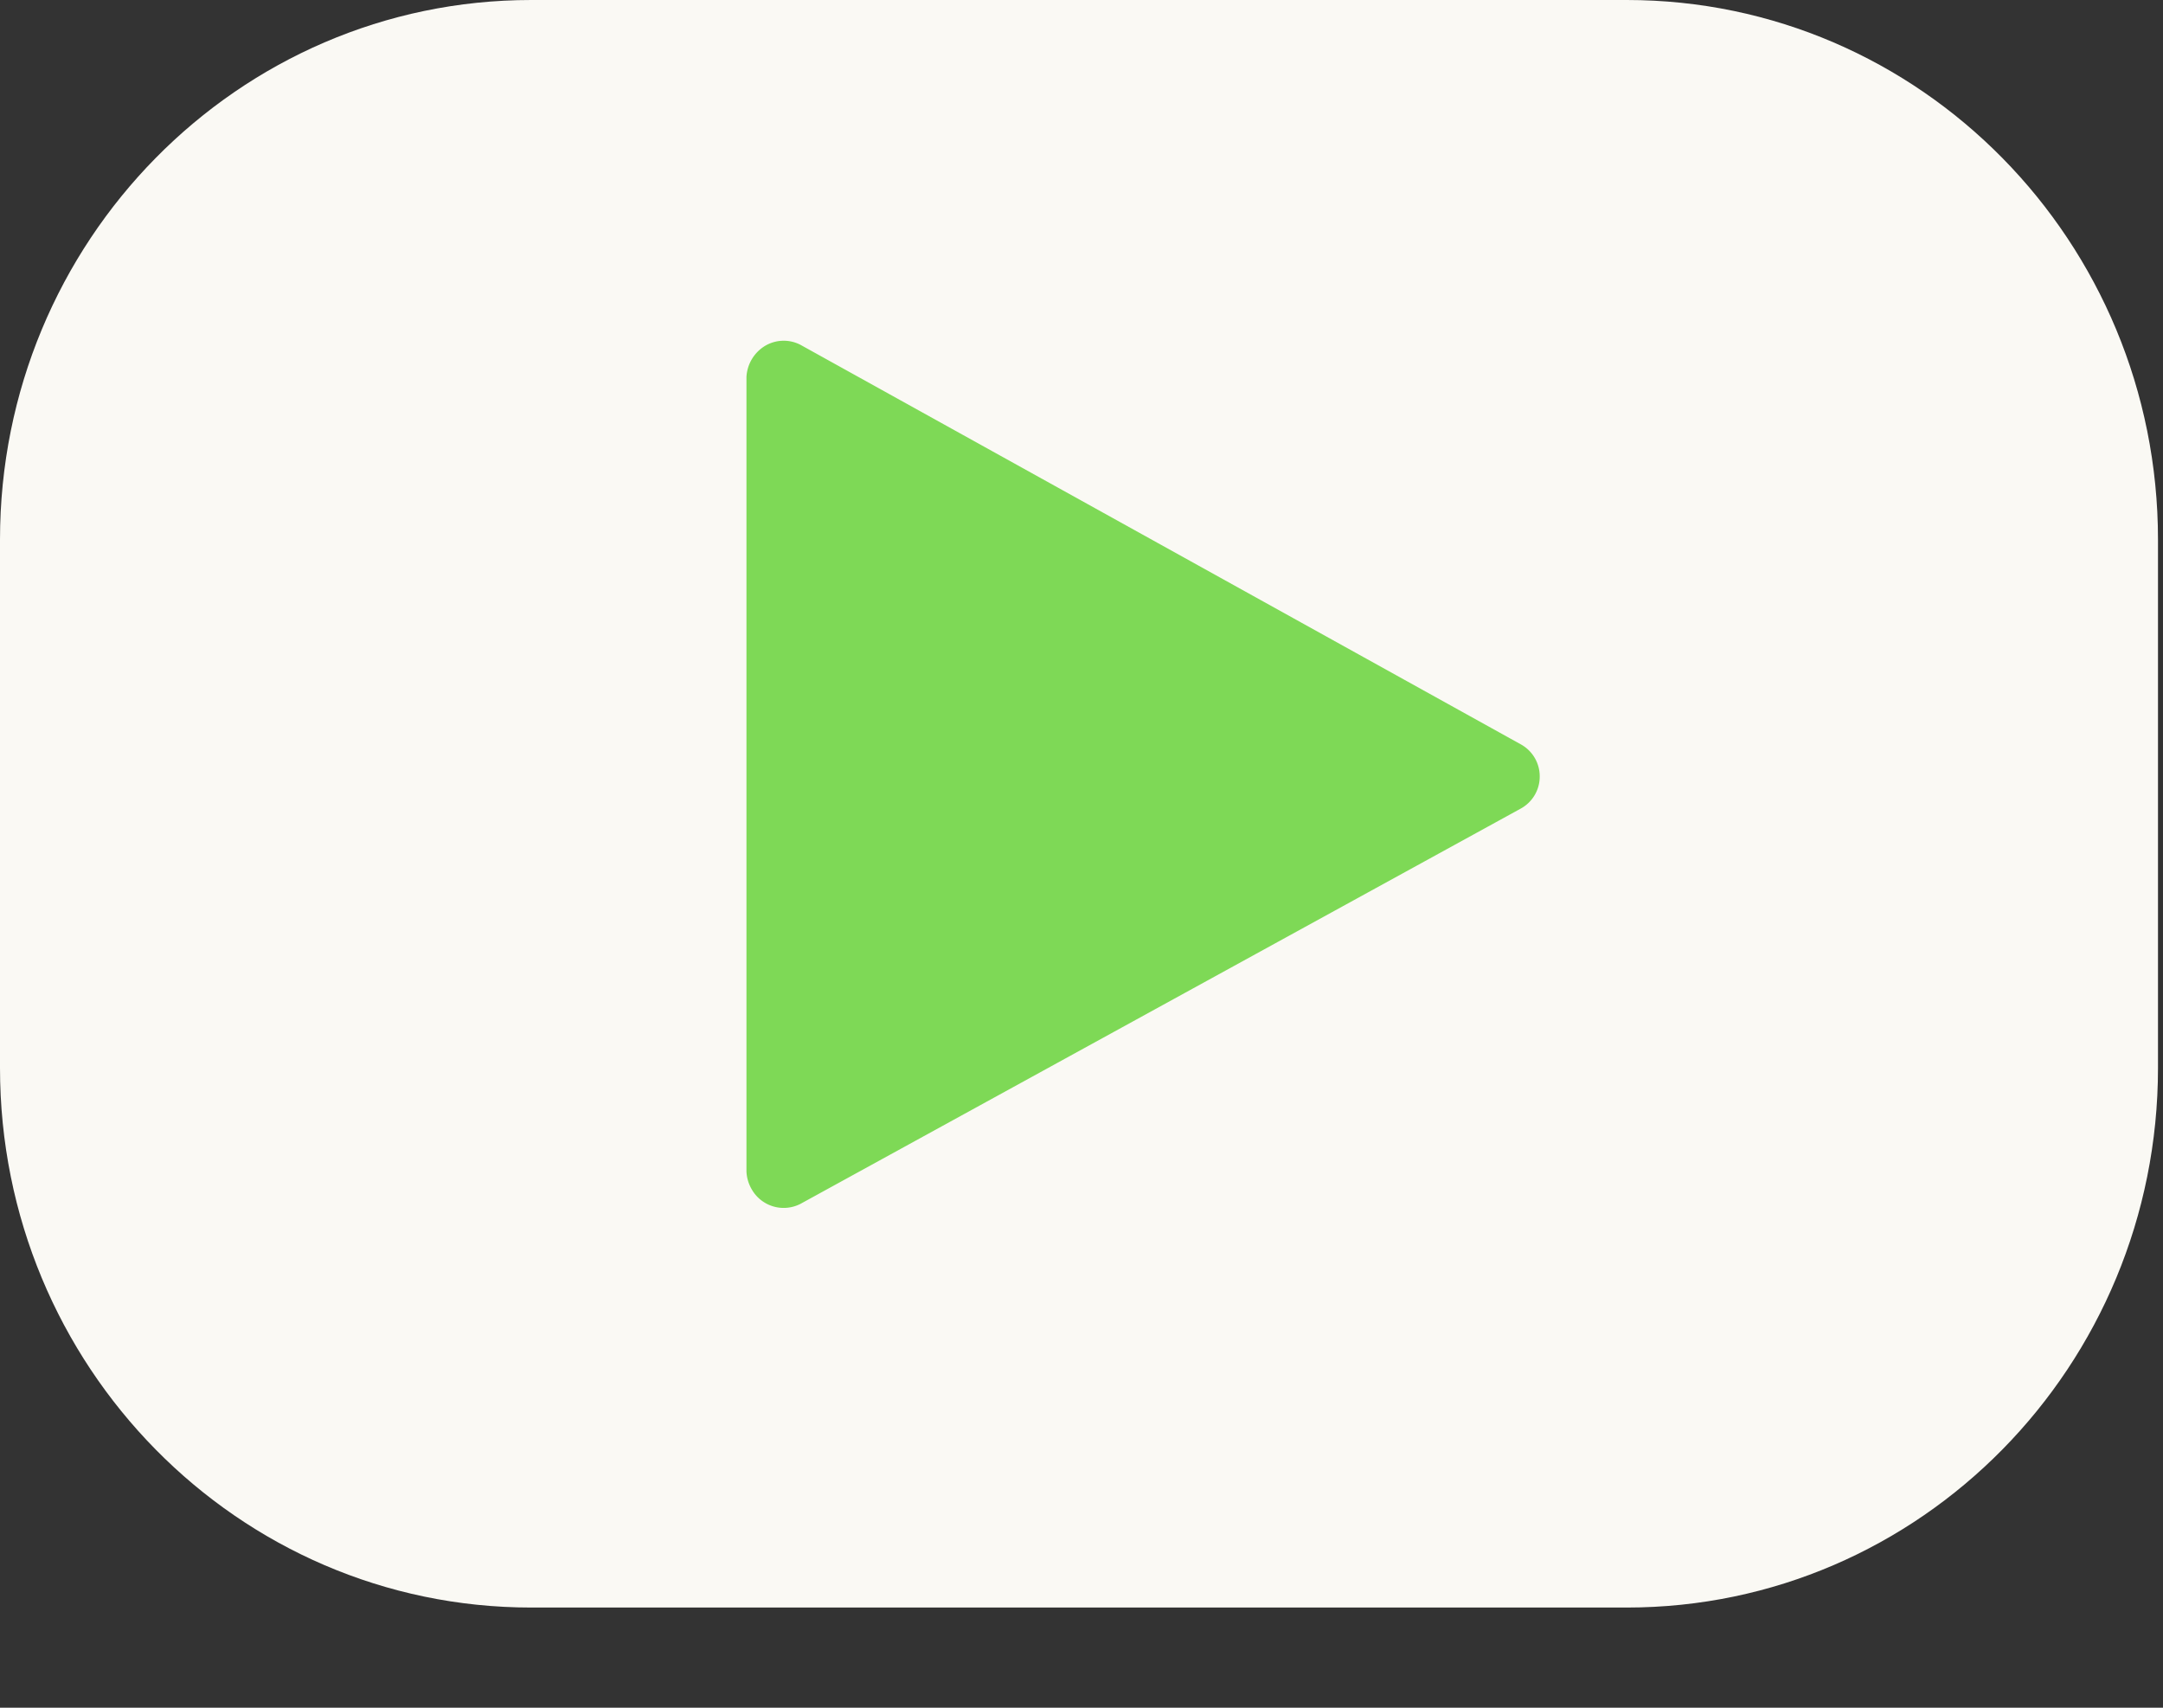 <svg xmlns="http://www.w3.org/2000/svg" fill="none" viewBox="0 0 19 15">
  <rect x="0" y="0" width="19" height="15" fill="#333333" stroke="none"/>
  <path fill="#FAF9F4" d="M14.29 0H4.666C2.09 0 0 2.122 0 4.74v4.64c0 2.618 2.09 4.74 4.666 4.74h9.624c2.577 0 4.666-2.122 4.666-4.74V4.74c0-2.618-2.089-4.74-4.666-4.74"/>
  <path fill="#7ED956" d="M13.357 7.103 7.03 10.575a.323.323 0 0 1-.426-.127.34.34 0 0 1-.047-.157v-6.98a.34.34 0 0 1 .16-.271.32.32 0 0 1 .313-.012l6.327 3.509a.32.32 0 0 1 .168.283.32.32 0 0 1-.168.283"/>
</svg>

